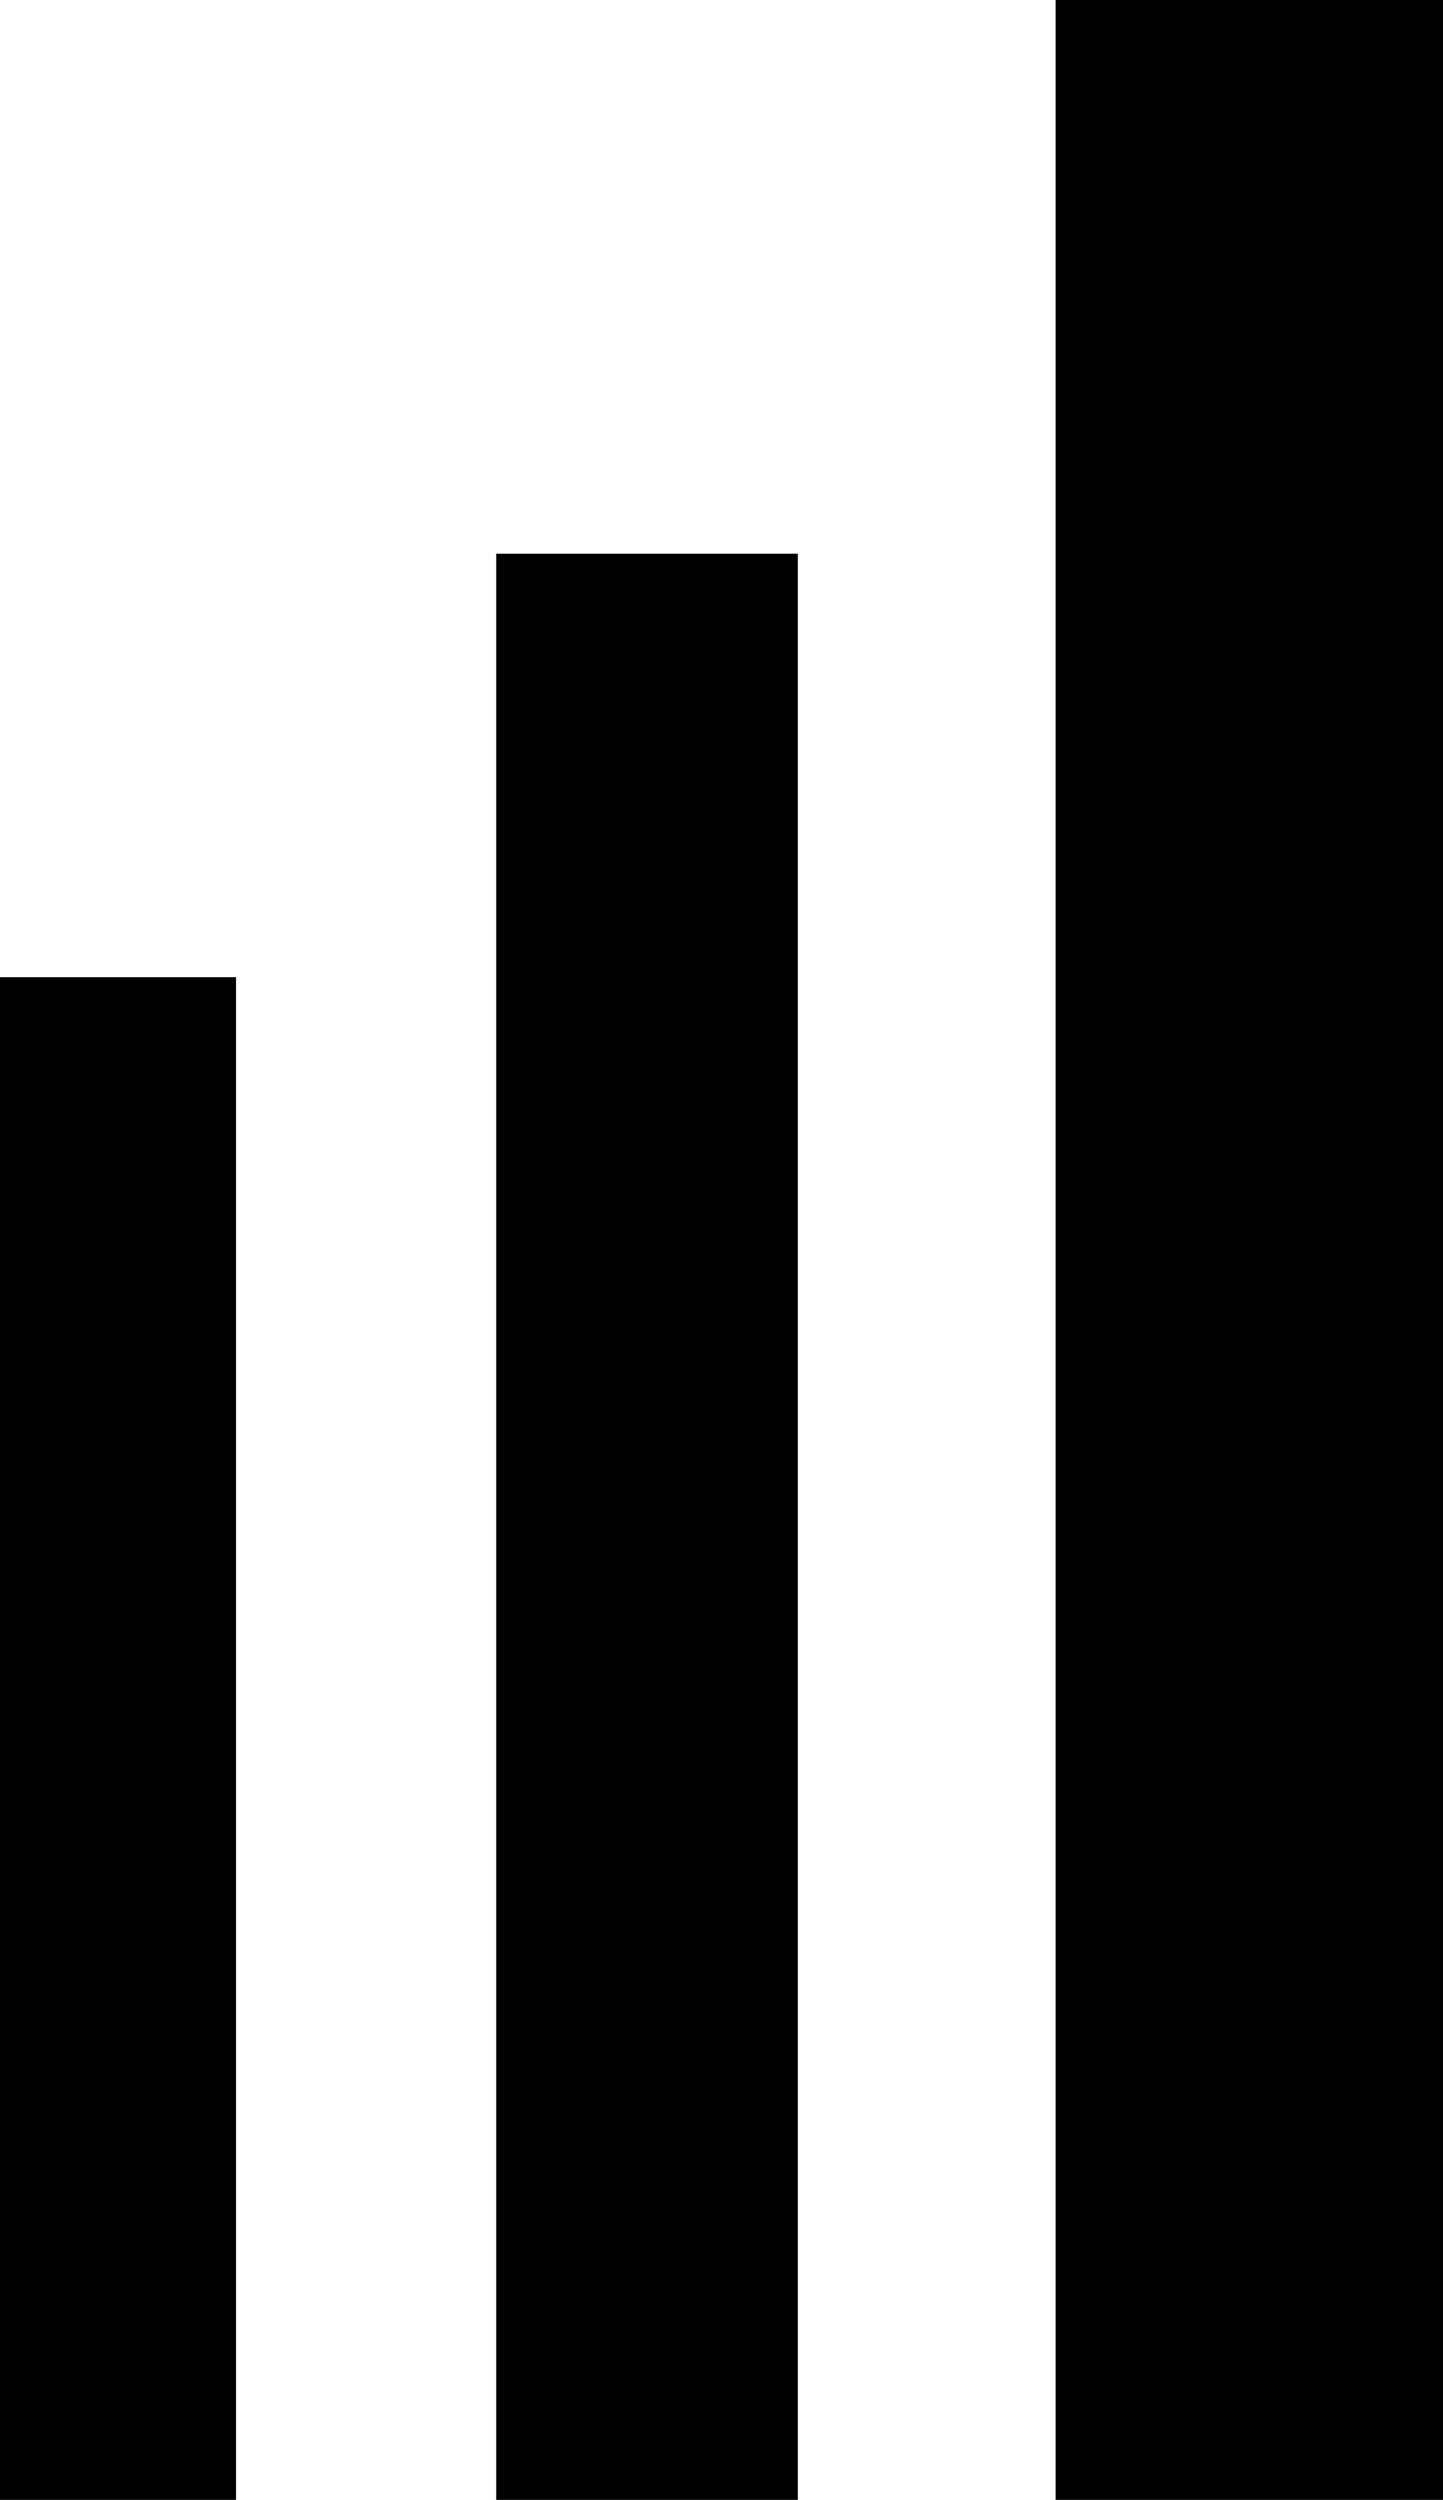 <svg xmlns="http://www.w3.org/2000/svg" viewBox="0 0 177.3 307">
    <g id="Layer_2" data-name="Layer 2">
        <g id="Layer_1-2" data-name="Layer 1">
            <rect y="120" width="29" height="187" />
            <rect x="60.97" y="68" width="37.06" height="239" />
            <rect x="129.7" width="47.61" height="307" />
        </g>
    </g>
</svg>